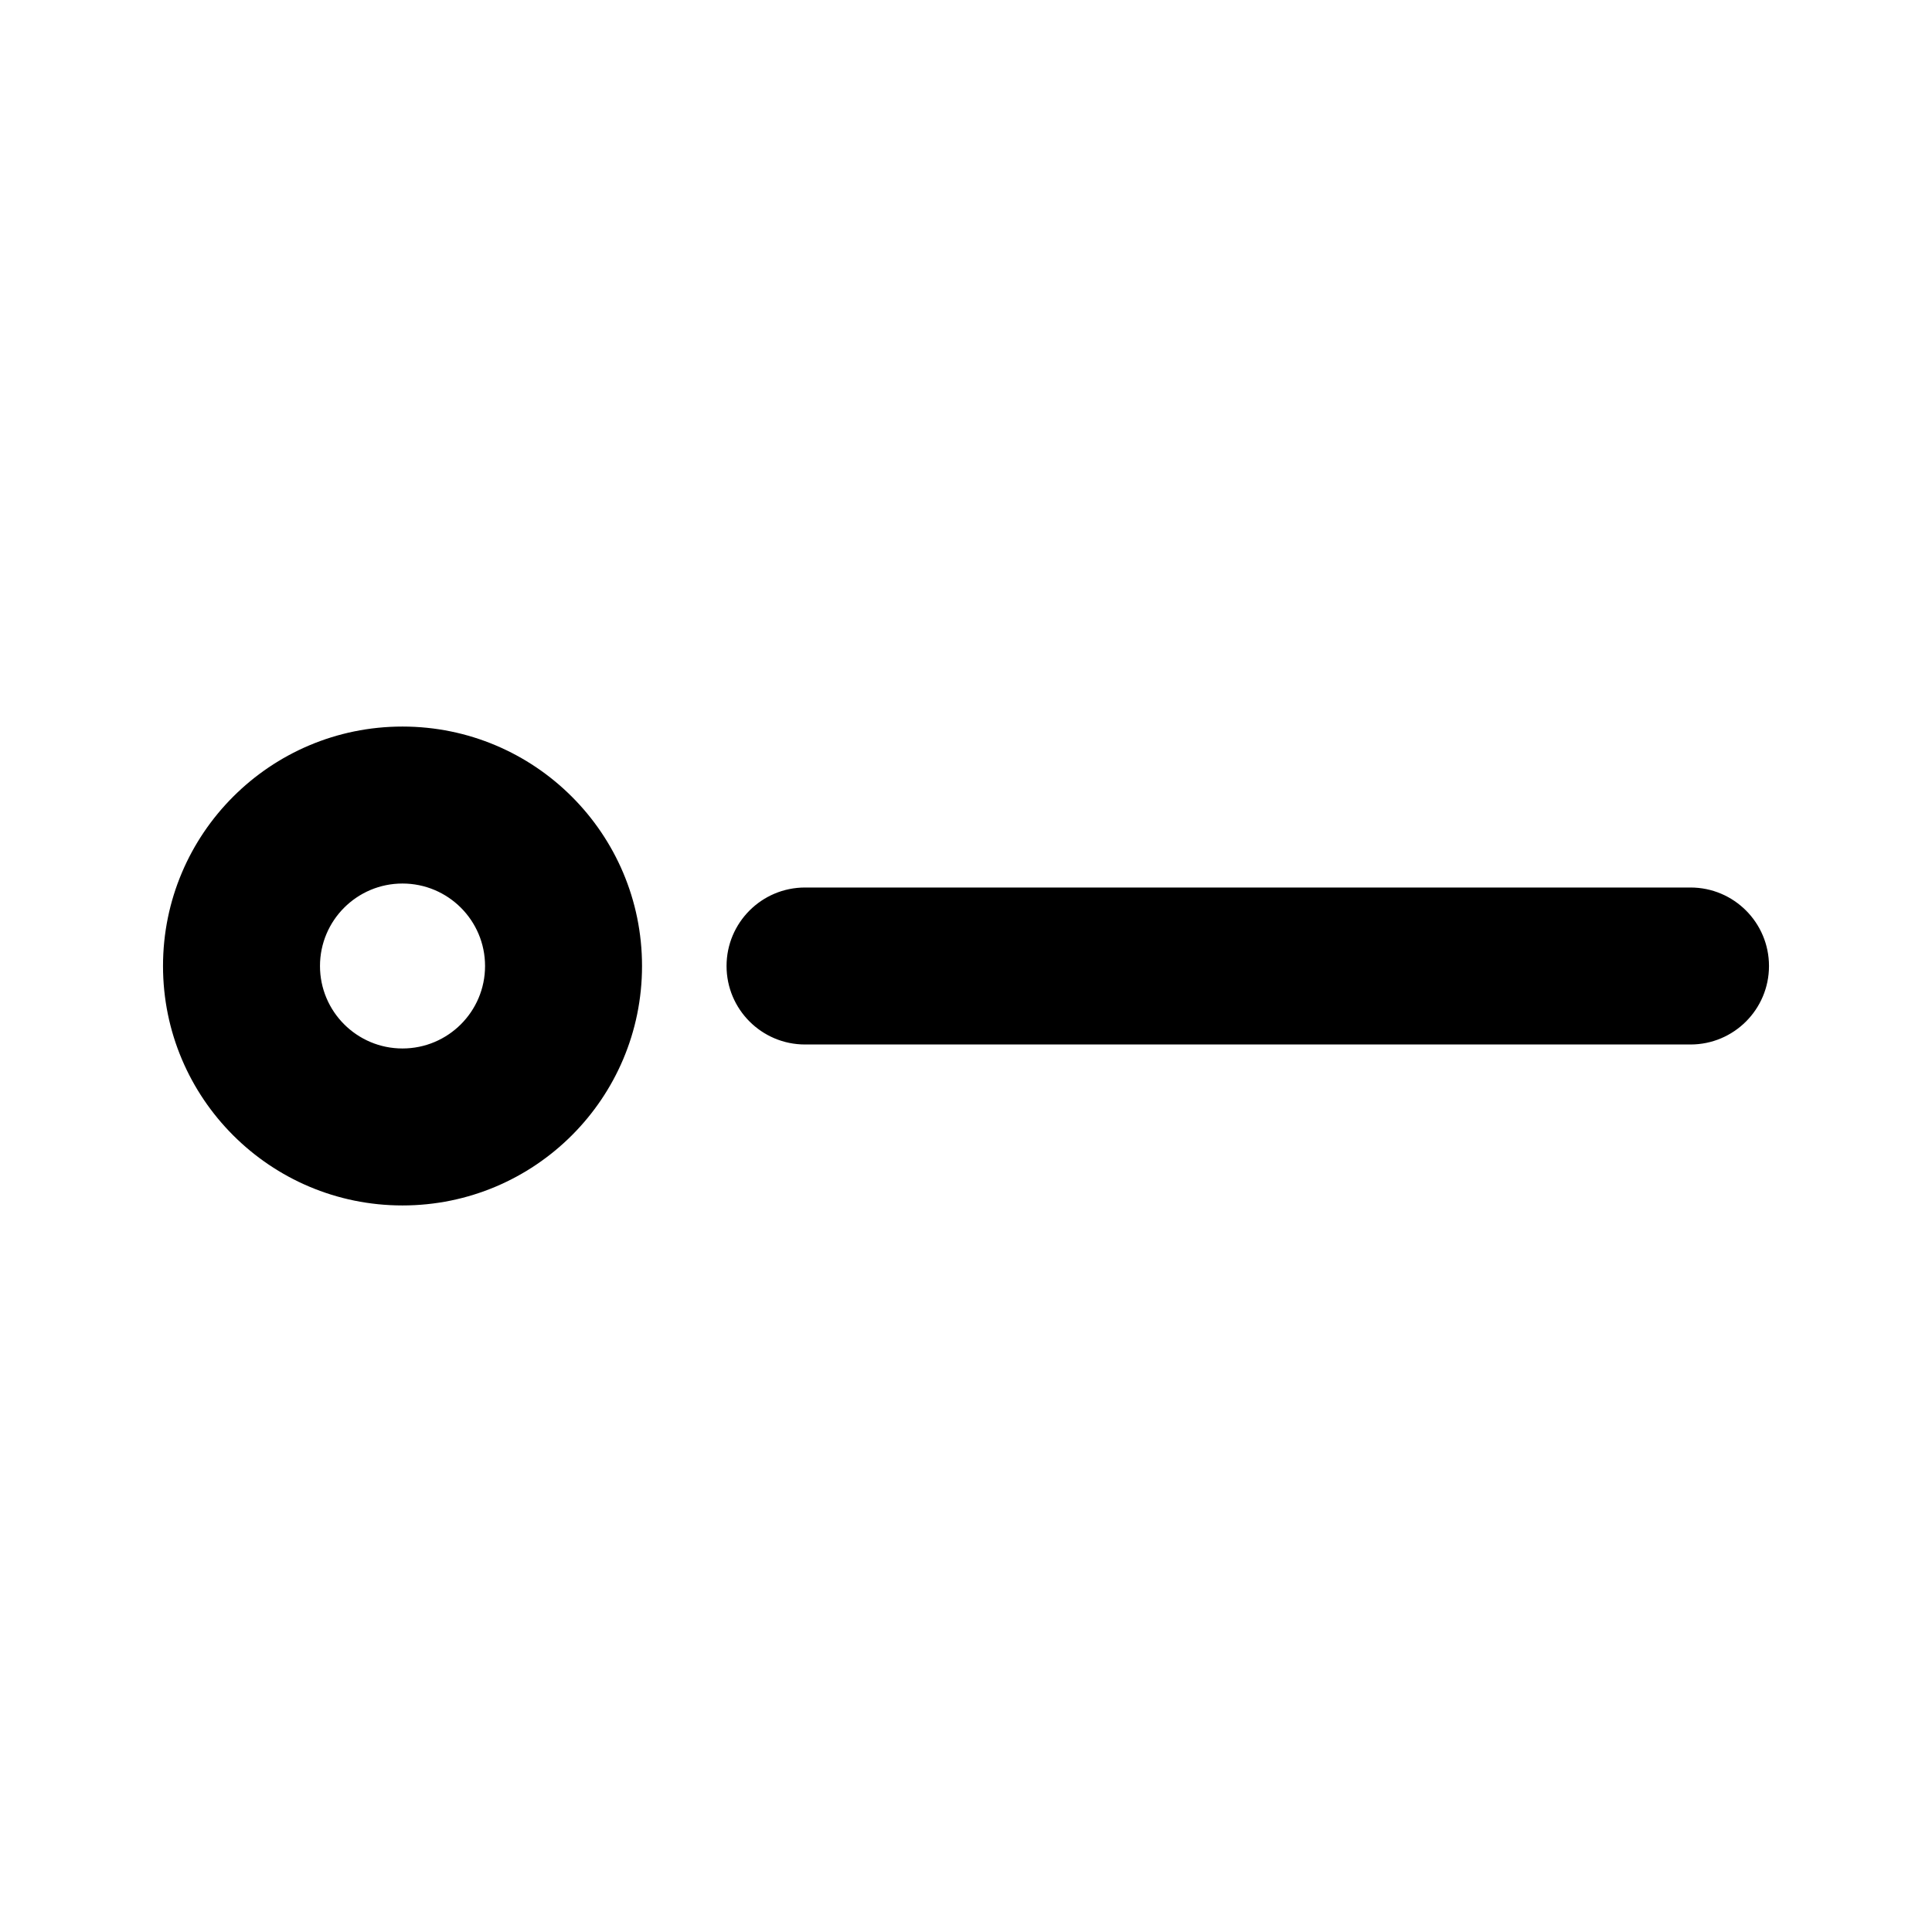 <svg width="16" height="16" viewBox="0 0 16 16" fill="none" xmlns="http://www.w3.org/2000/svg">
<path fill-rule="evenodd" clip-rule="evenodd" d="M3.333 7.317C2.956 7.317 2.65 7.623 2.65 8C2.65 8.377 2.956 8.683 3.333 8.683C3.711 8.683 4.017 8.377 4.017 8C4.017 7.623 3.711 7.317 3.333 7.317ZM1.35 8C1.35 6.905 2.238 6.017 3.333 6.017C4.429 6.017 5.317 6.905 5.317 8C5.317 9.095 4.429 9.983 3.333 9.983C2.238 9.983 1.35 9.095 1.35 8ZM6.017 8C6.017 7.641 6.308 7.35 6.667 7.35H14C14.359 7.35 14.65 7.641 14.65 8C14.65 8.359 14.359 8.65 14 8.65H6.667C6.308 8.65 6.017 8.359 6.017 8Z" fill="black"/>
</svg>
